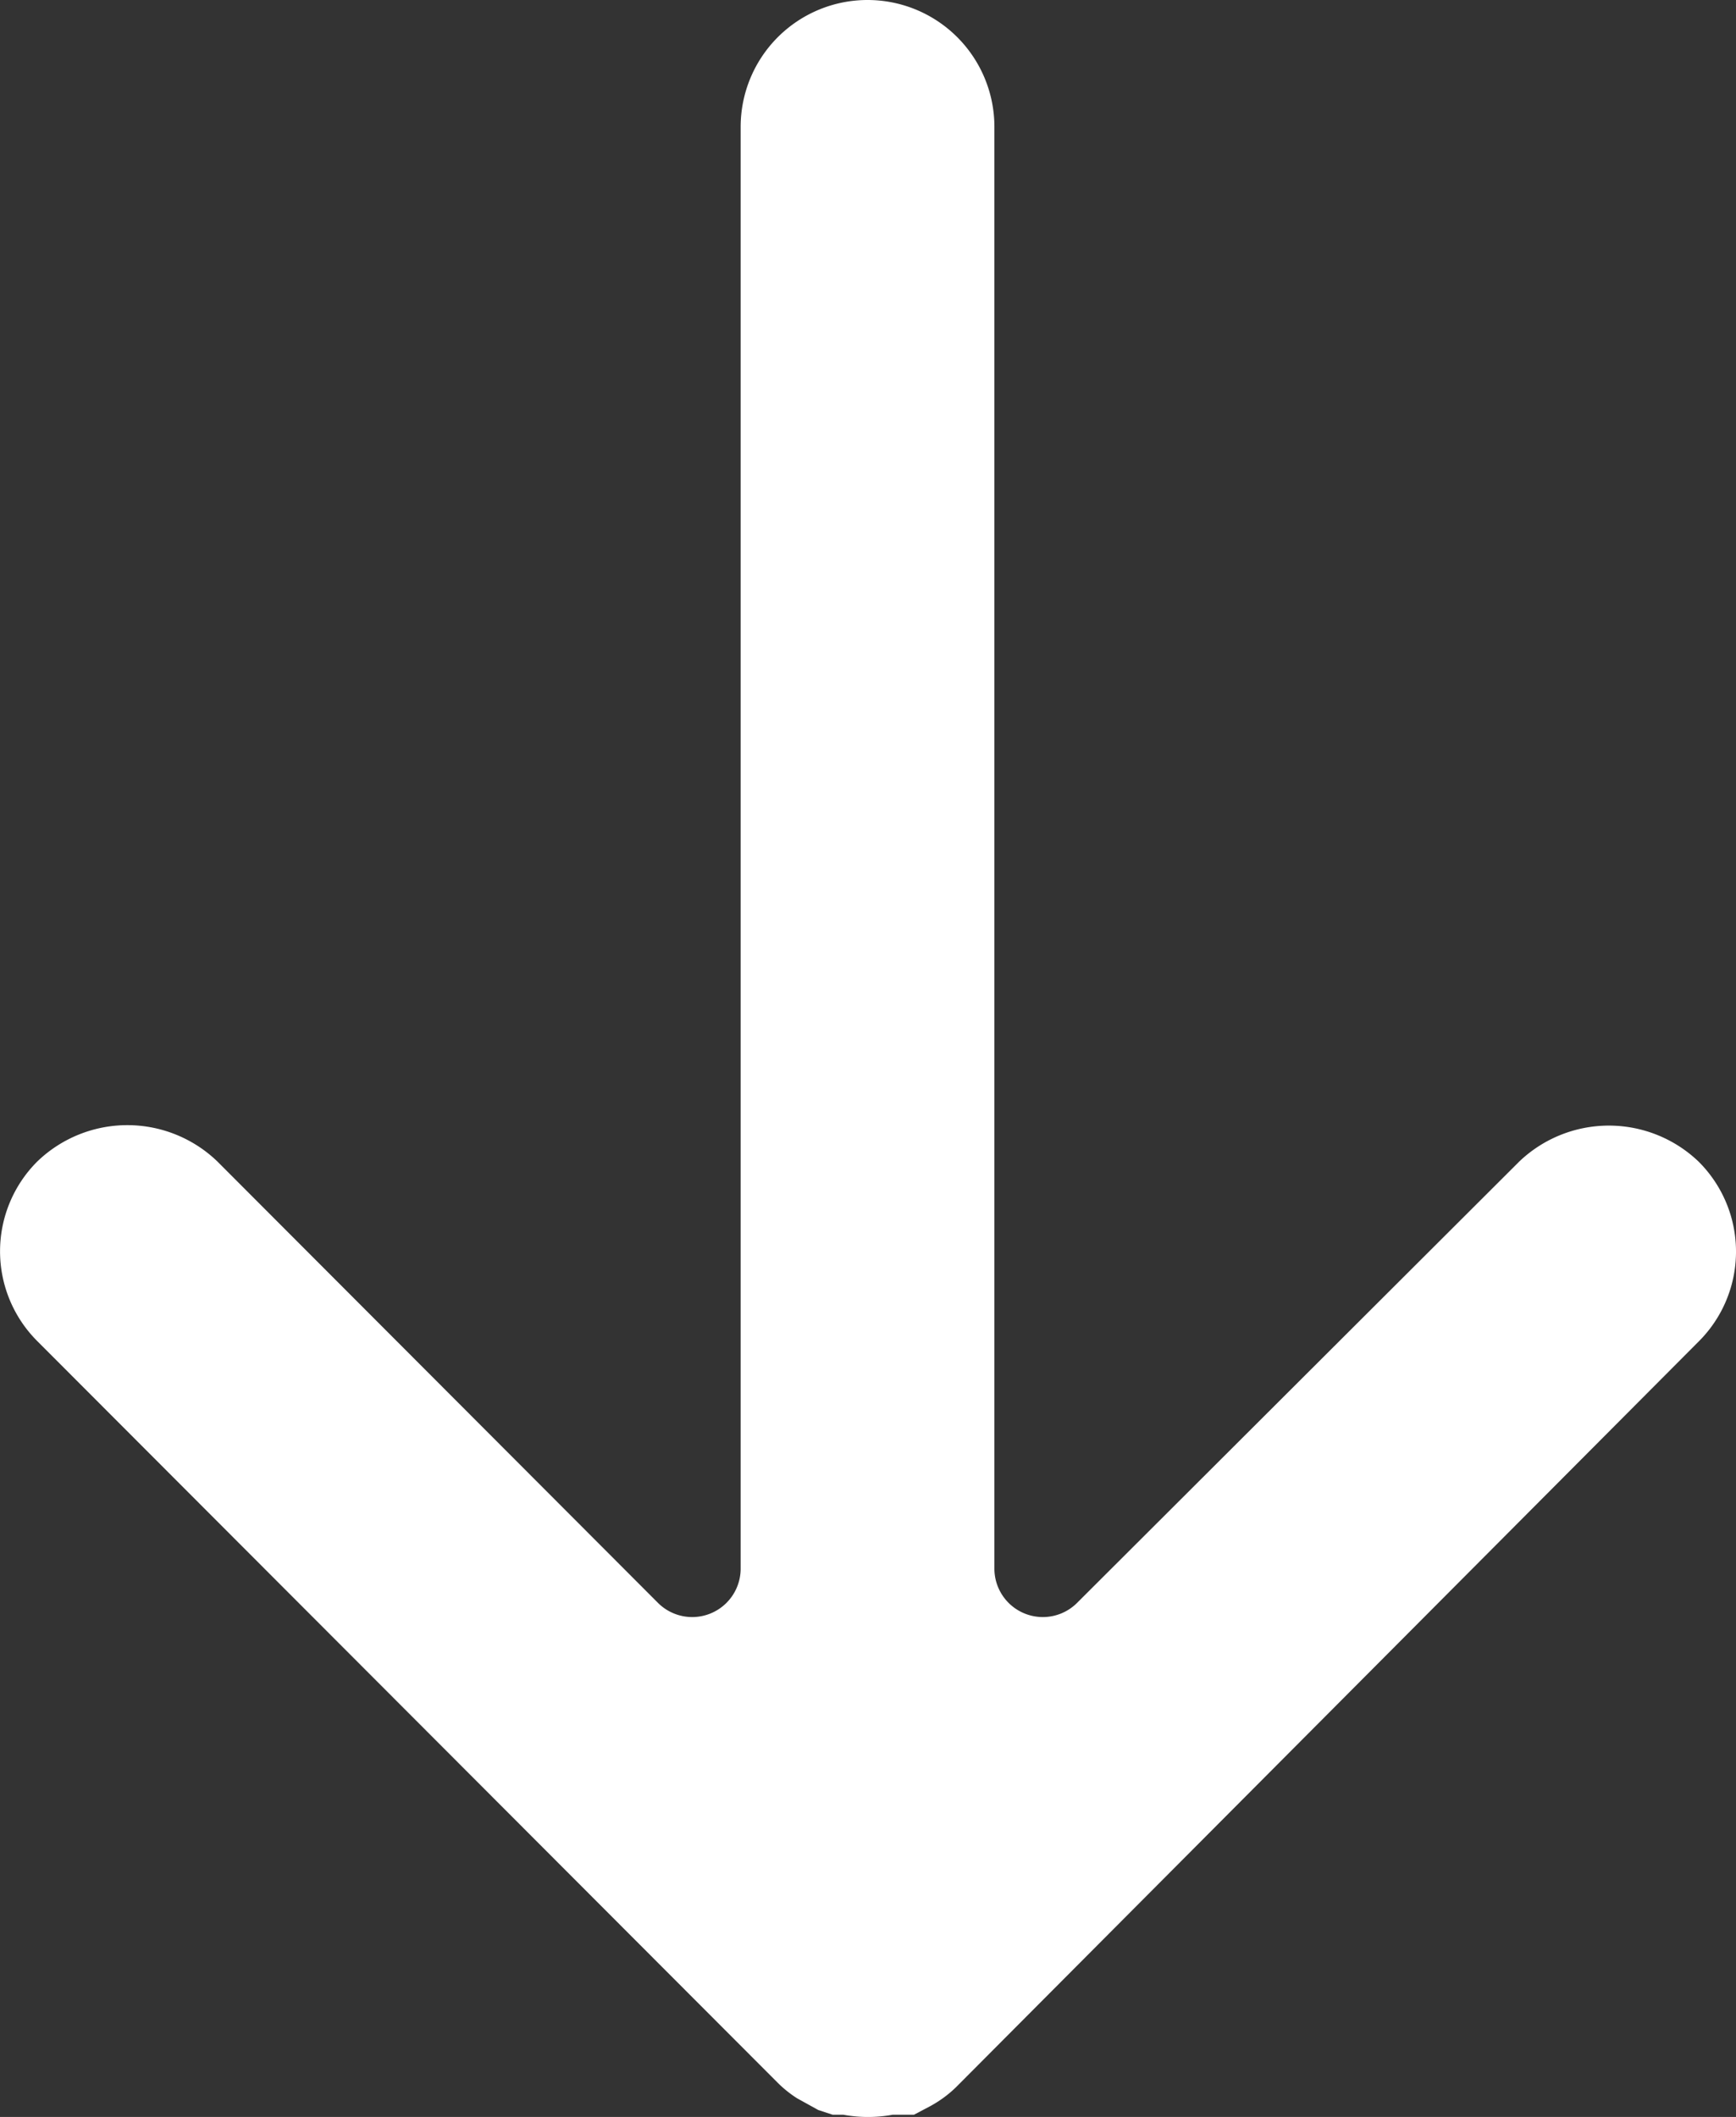 <svg xmlns="http://www.w3.org/2000/svg" width="29.528" height="36" viewBox="0 0 29.528 36">
  <rect x="0" y="0" width="29.528" height="36" fill="#333333" stroke="none"/>
  <path id="icon" d="M15.365.038h-.181a2.324,2.324,0,0,0-.84,0h-.362L13.7.187A1.994,1.994,0,0,0,13.273.5L.638,13.184a2.158,2.158,0,0,0-.012,3.052l.012.012a2.207,2.207,0,0,0,3.048,0l7.528-7.512a.824.824,0,0,1,1.4.577V33.842a2.158,2.158,0,0,0,4.316,0h0V9.313a.824.824,0,0,1,1.4-.577l7.5,7.512a2.207,2.207,0,0,0,3.064,0A2.158,2.158,0,0,0,28.9,13.2l-.012-.012L16.3.582a1.959,1.959,0,0,0-.329-.264l-.362-.2" transform="translate(29.528 36) rotate(180)" fill="#fff"/>
</svg>
